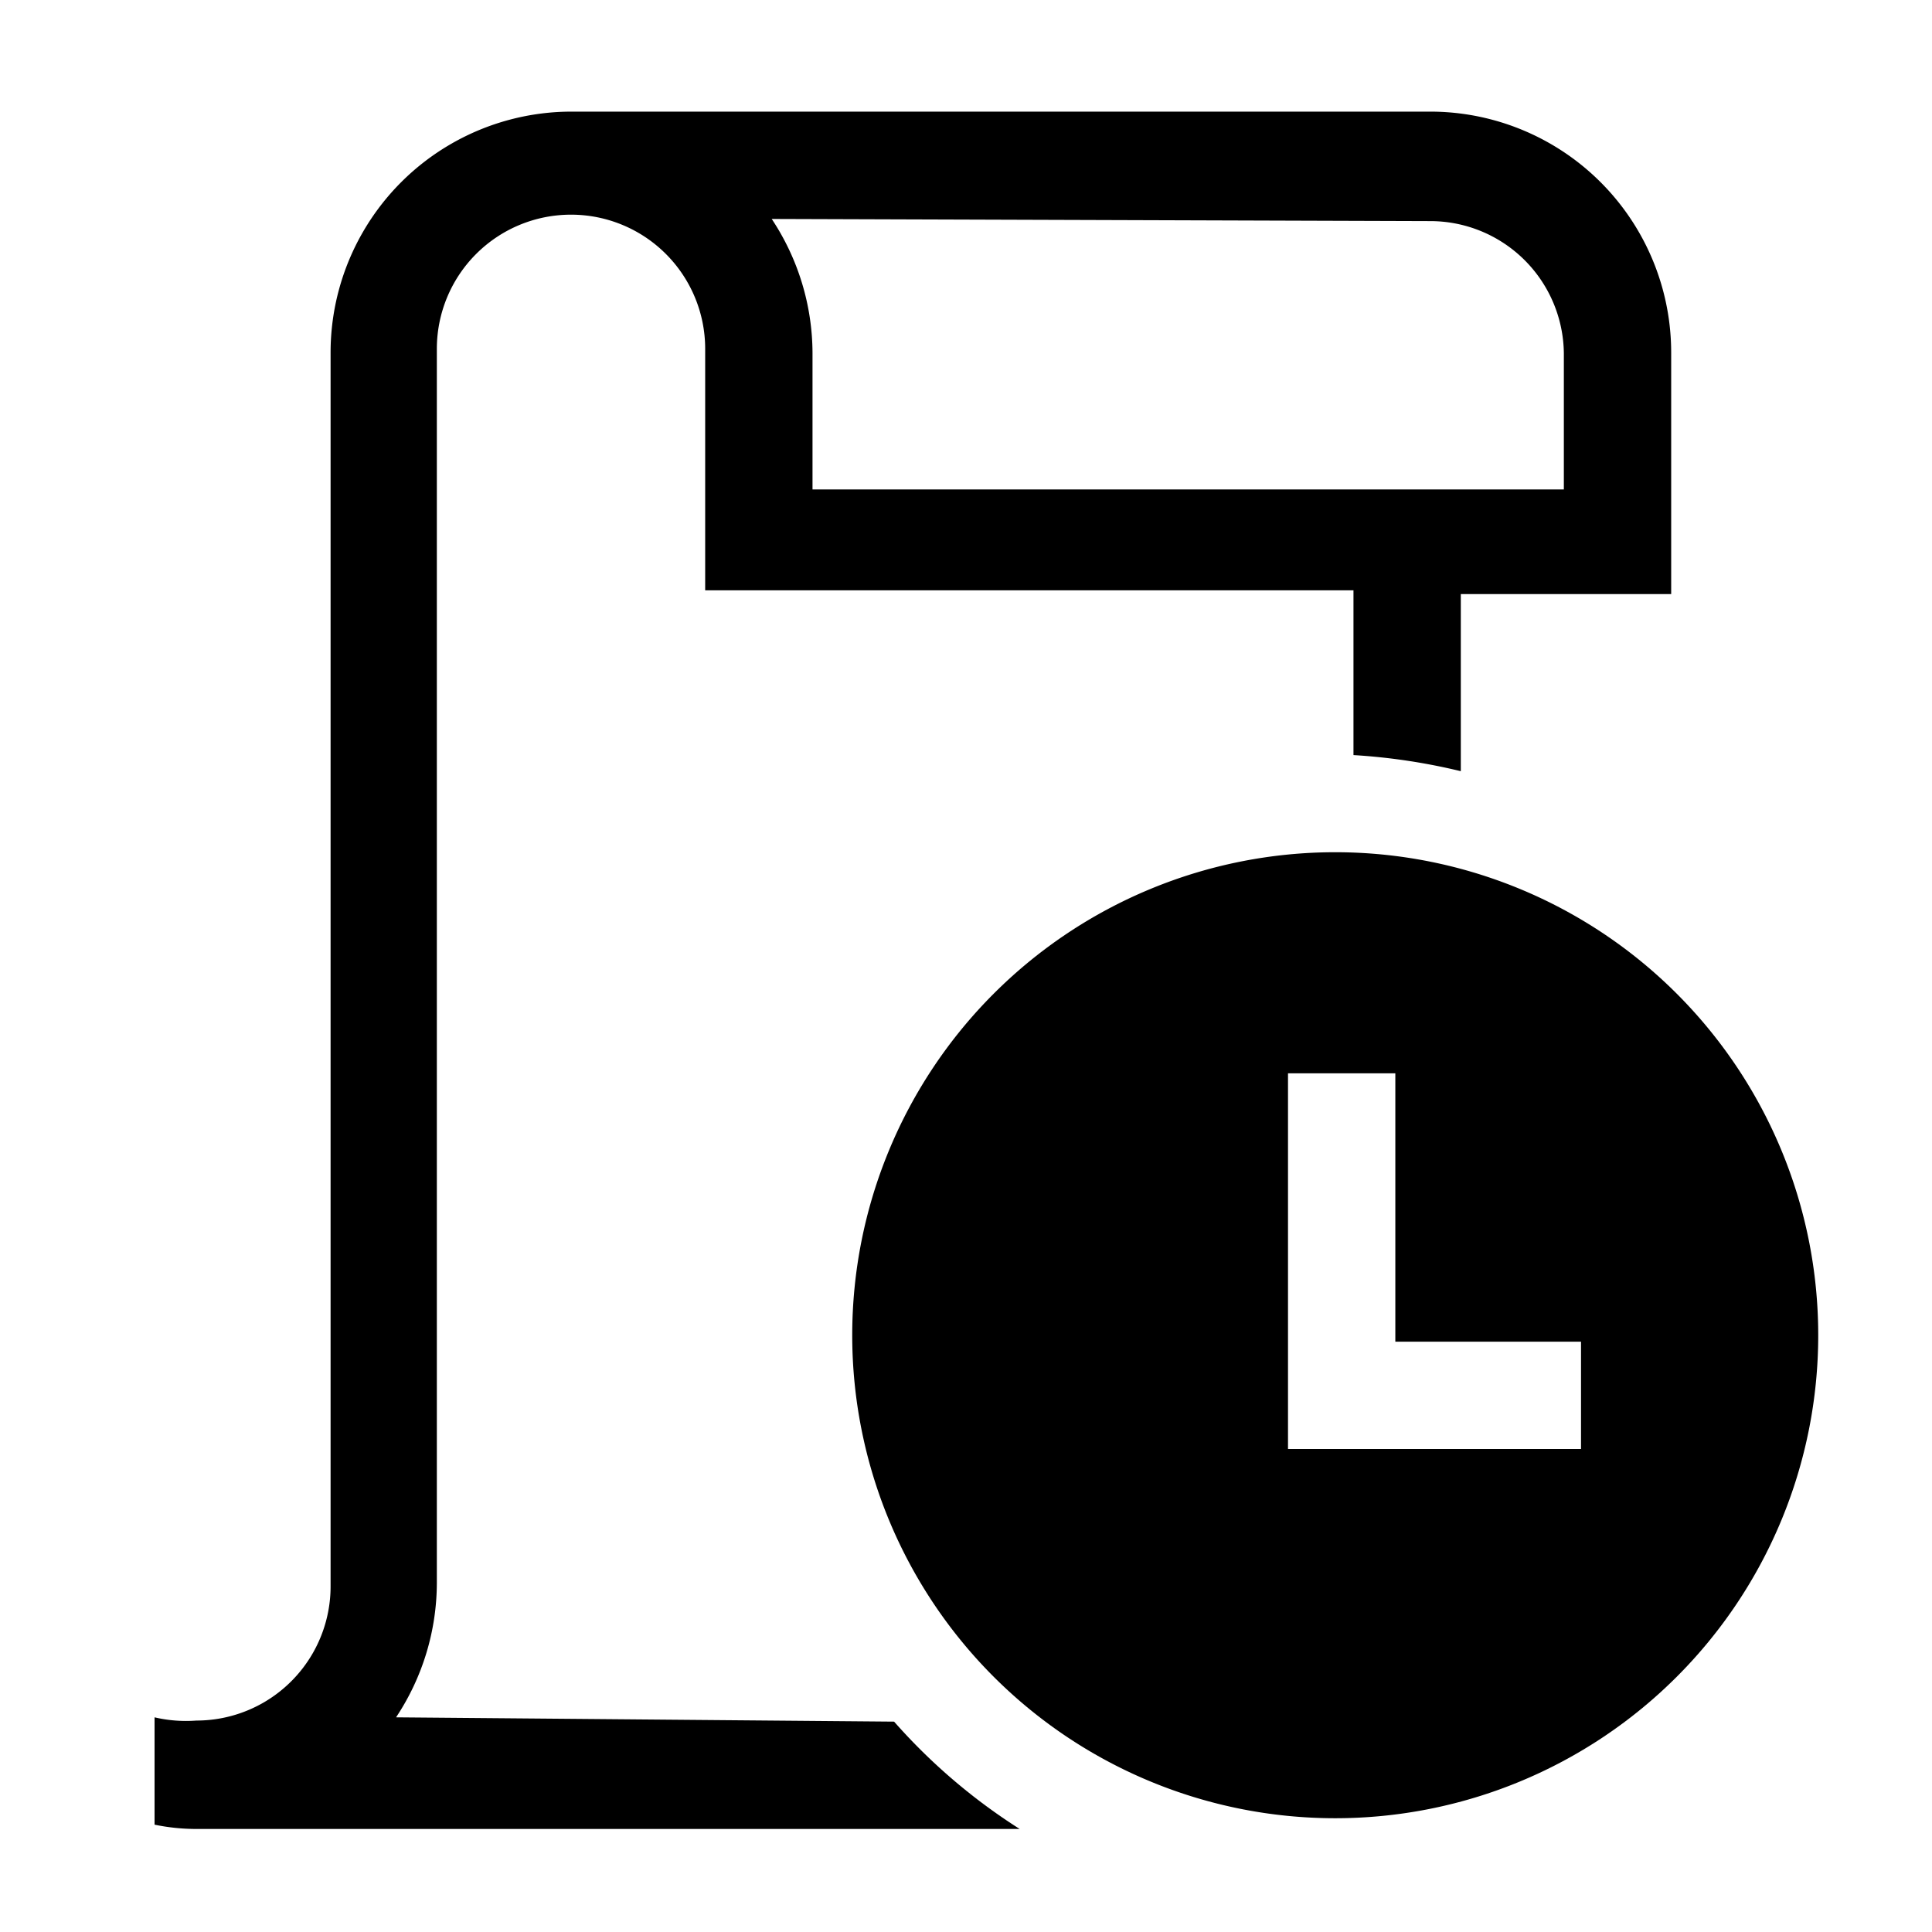 <svg viewBox="0 0 36 36" xmlns="http://www.w3.org/2000/svg" width="36" height="36"><path d="M7.38,32a4.54,4.54,0,0,0,.76-2.5V6.5a2.5,2.5,0,0,1,5,0V11H25.22v3.07a11.37,11.37,0,0,1,2,.3v-3.3h3.92V6.58a4.49,4.49,0,0,0-4.48-4.5h-16a4.49,4.49,0,0,0-4.5,4.48h0v23a2.5,2.5,0,0,1-2.5,2.5A2.57,2.57,0,0,1,2.88,32v2a3.84,3.84,0,0,0,.76.08H19a10.92,10.92,0,0,1-2.34-2ZM26.64,4.12a2.49,2.49,0,0,1,2.5,2.46V9.12h-14V6.58a4.54,4.54,0,0,0-.76-2.5Z"></path><path d="M24.88,15.88a9,9,0,1,0,9,9h0A9,9,0,0,0,24.88,15.88ZM29.46,27H24V20h2v5h3.46Z"></path></svg>